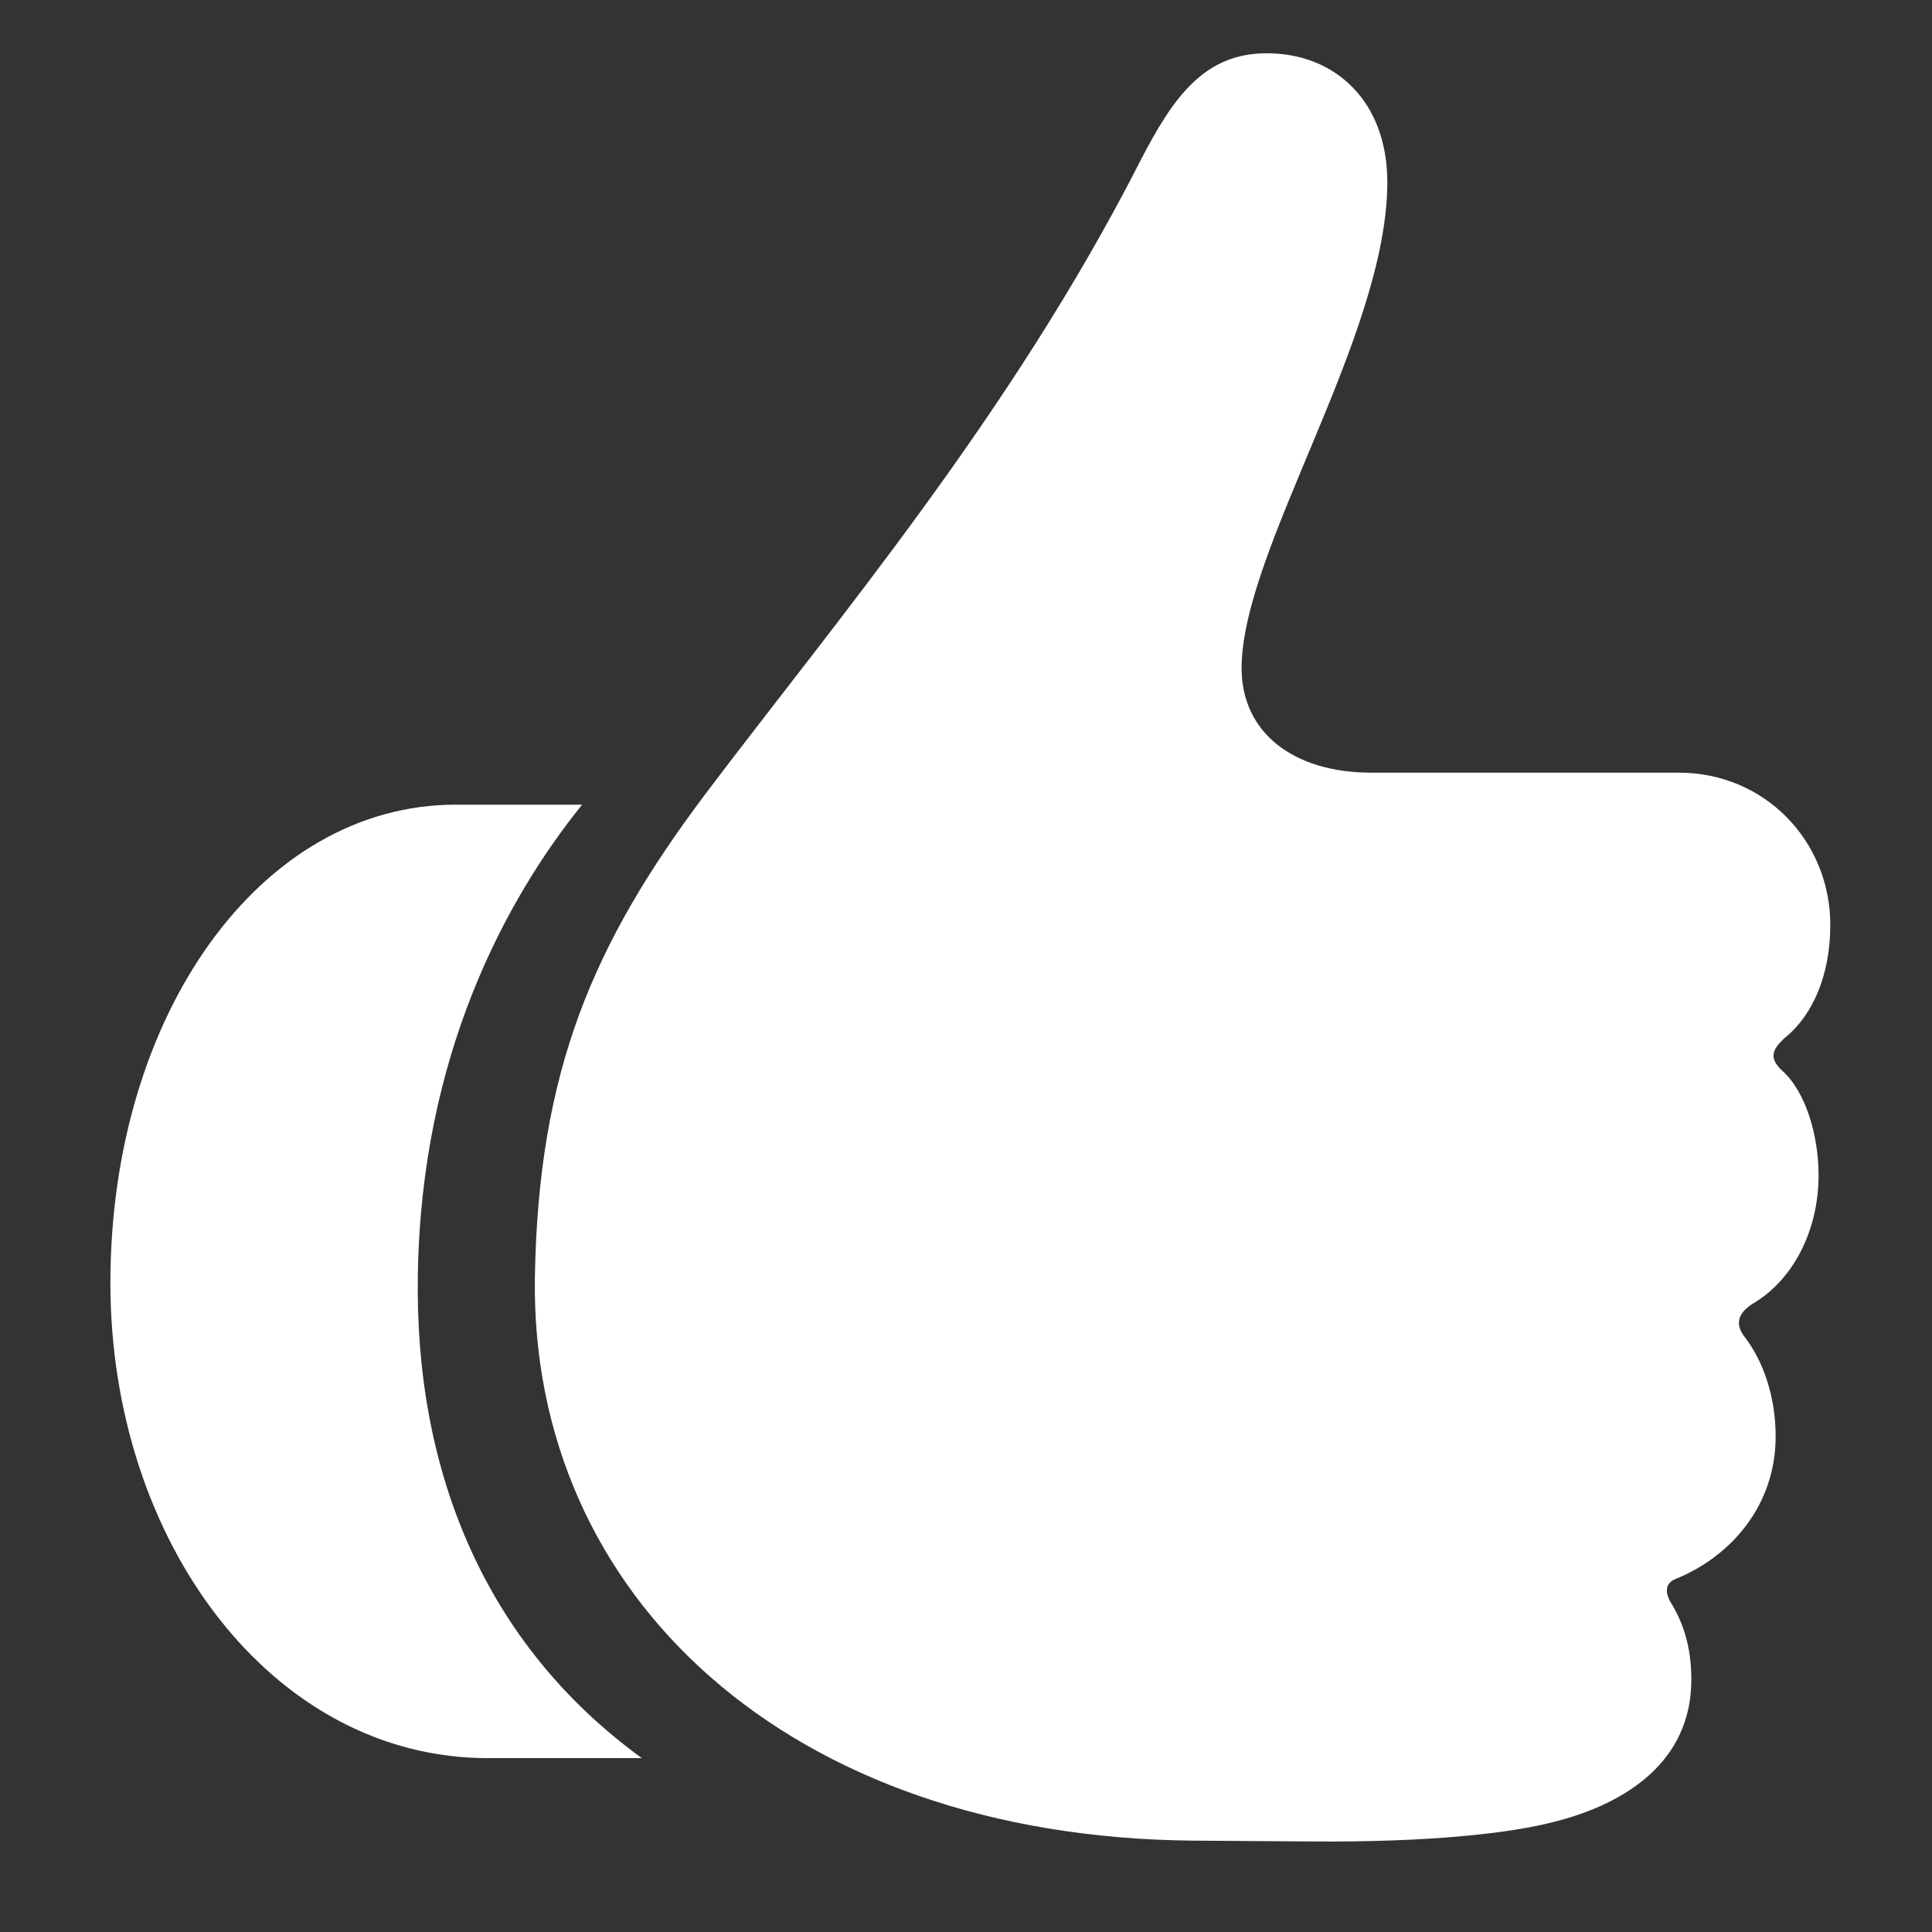 <svg width="14" height="14" viewBox="0 0 14 14" fill="none" xmlns="http://www.w3.org/2000/svg">
  <rect x="0" y="0" width="14" height="14" fill="#333333" stroke="none"/>
  <path
    d="M3.876 9.255C3.84 11.562 5.713 13.313 8.649 13.338L9.516 13.344C10.334 13.35 10.938 13.289 11.28 13.197C11.774 13.069 12.256 12.77 12.256 12.172C12.256 11.928 12.195 11.757 12.11 11.617C12.061 11.537 12.067 11.47 12.146 11.44C12.537 11.281 12.867 10.915 12.867 10.408C12.867 10.127 12.781 9.871 12.647 9.694C12.574 9.603 12.586 9.523 12.696 9.45C12.983 9.285 13.178 8.931 13.178 8.516C13.178 8.229 13.086 7.912 12.915 7.759C12.818 7.668 12.836 7.607 12.94 7.515C13.141 7.35 13.263 7.057 13.263 6.703C13.263 6.093 12.787 5.599 12.165 5.599H9.937C9.369 5.599 8.997 5.306 8.997 4.842C8.997 3.987 10.053 2.437 10.053 1.32C10.053 0.734 9.675 0.386 9.18 0.386C8.729 0.386 8.503 0.698 8.259 1.174C7.325 3.005 6.067 4.488 5.109 5.757C4.297 6.838 3.901 7.759 3.876 9.255ZM0.8 9.297C0.8 11.171 1.972 12.74 3.534 12.74H4.651C3.516 11.916 3.003 10.665 3.028 9.236C3.052 7.649 3.663 6.52 4.218 5.831H3.302C1.886 5.831 0.8 7.356 0.8 9.297Z"
    fill="white"
  />
</svg>
